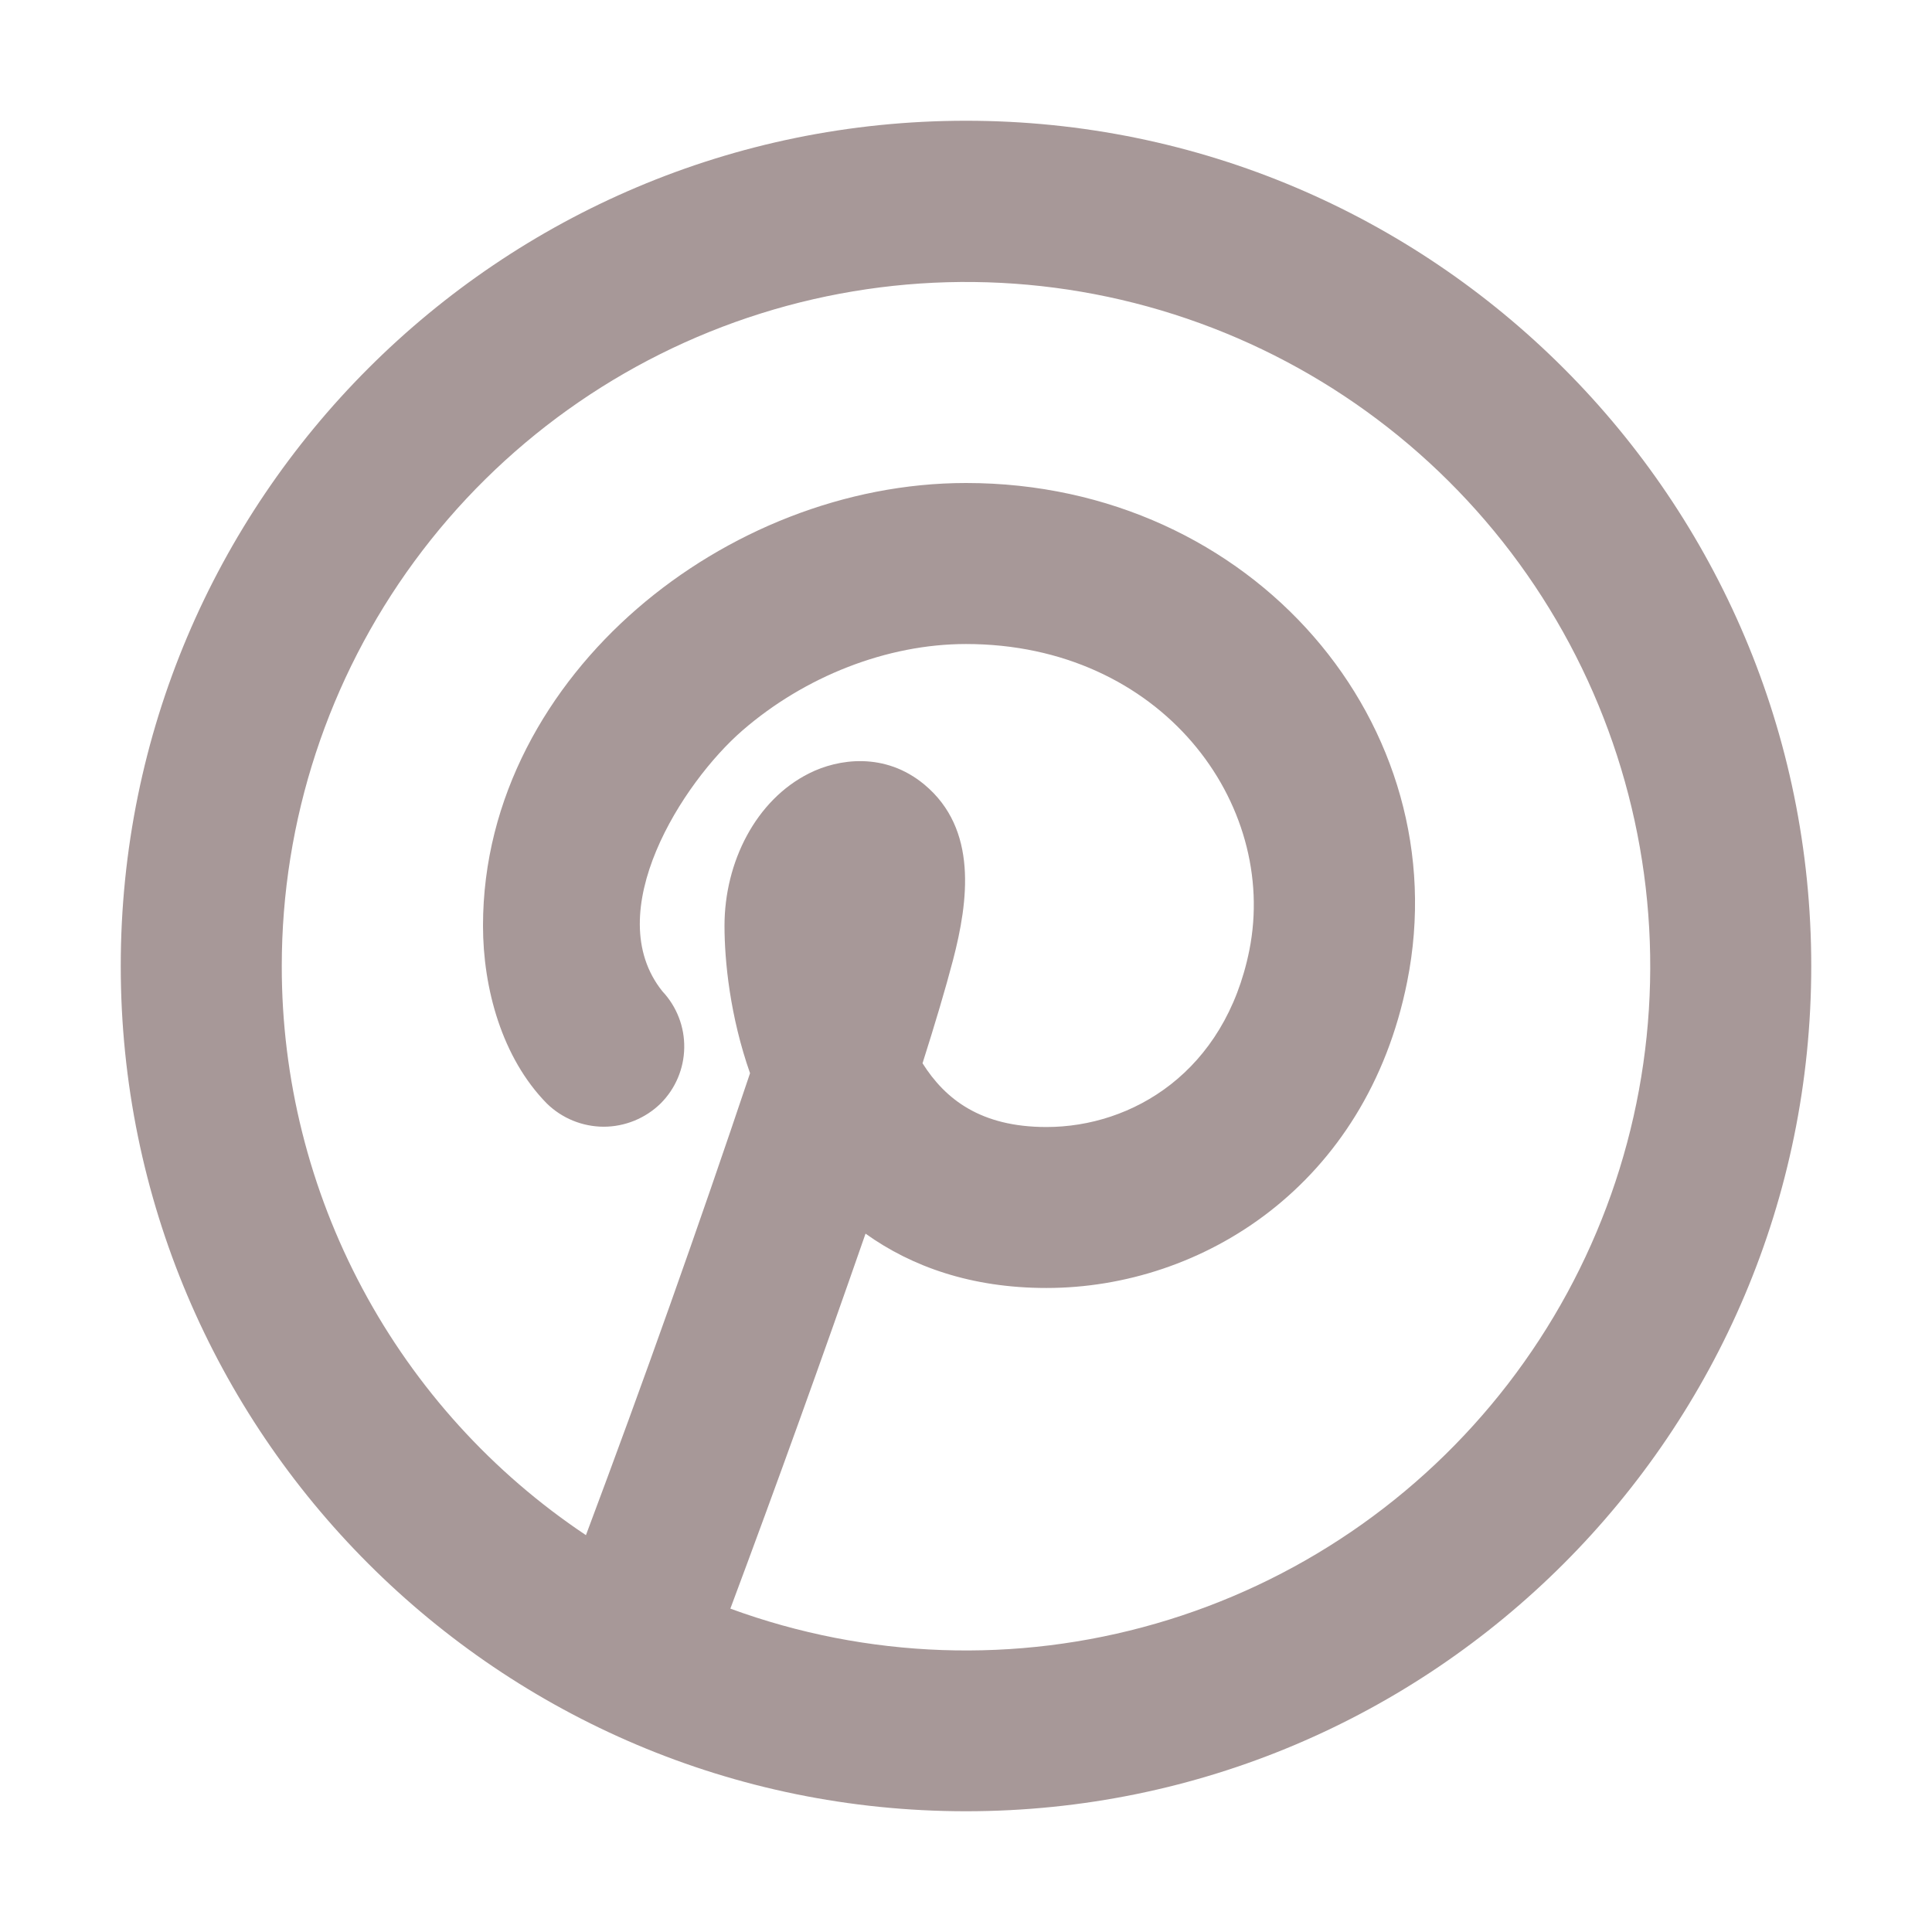 <svg width="32" height="32" viewBox="0 0 32 32" fill="none" xmlns="http://www.w3.org/2000/svg">
<path fill-rule="evenodd" clip-rule="evenodd" d="M4.667 16C4.667 13.589 5.437 11.241 6.864 9.297C8.291 7.353 10.301 5.915 12.601 5.192C14.902 4.469 17.373 4.498 19.655 5.276C21.938 6.054 23.913 7.539 25.293 9.516C26.673 11.493 27.387 13.859 27.33 16.27C27.274 18.681 26.45 21.01 24.978 22.921C23.506 24.831 21.464 26.222 19.147 26.891C16.831 27.561 14.361 27.474 12.097 26.644C12.867 24.582 13.613 22.512 14.336 20.433C15.101 20.98 16.089 21.333 17.333 21.333C19.913 21.333 22.633 19.633 23.307 16.261C24.156 12.028 20.765 8 16 8C13.996 8 12.025 8.805 10.551 10.083C9.073 11.364 8 13.209 8 15.333C8 16.367 8.312 17.517 9.055 18.275C9.306 18.522 9.645 18.661 9.998 18.662C10.351 18.662 10.691 18.523 10.943 18.276C11.188 18.031 11.328 17.7 11.333 17.354C11.339 17.008 11.209 16.672 10.972 16.42C9.924 15.113 11.305 12.959 12.297 12.099C13.328 11.205 14.689 10.667 16 10.667C19.236 10.667 21.179 13.305 20.693 15.739C20.288 17.757 18.752 18.667 17.333 18.667C16.243 18.667 15.656 18.207 15.28 17.611C15.485 16.965 15.66 16.379 15.785 15.901C16.041 14.919 16.196 13.733 15.312 12.996C14.655 12.449 13.879 12.569 13.404 12.808C12.52 13.248 12 14.28 12 15.333C12 15.921 12.092 16.833 12.423 17.776C11.562 20.342 10.656 22.893 9.705 25.427C8.154 24.392 6.883 22.99 6.004 21.345C5.125 19.701 4.665 17.865 4.667 16ZM16 2C8.268 2 2 8.268 2 16C2 23.732 8.268 30 16 30C23.732 30 30 23.732 30 16C30 8.268 23.732 2 16 2Z" fill="#A79898"/>
</svg>
